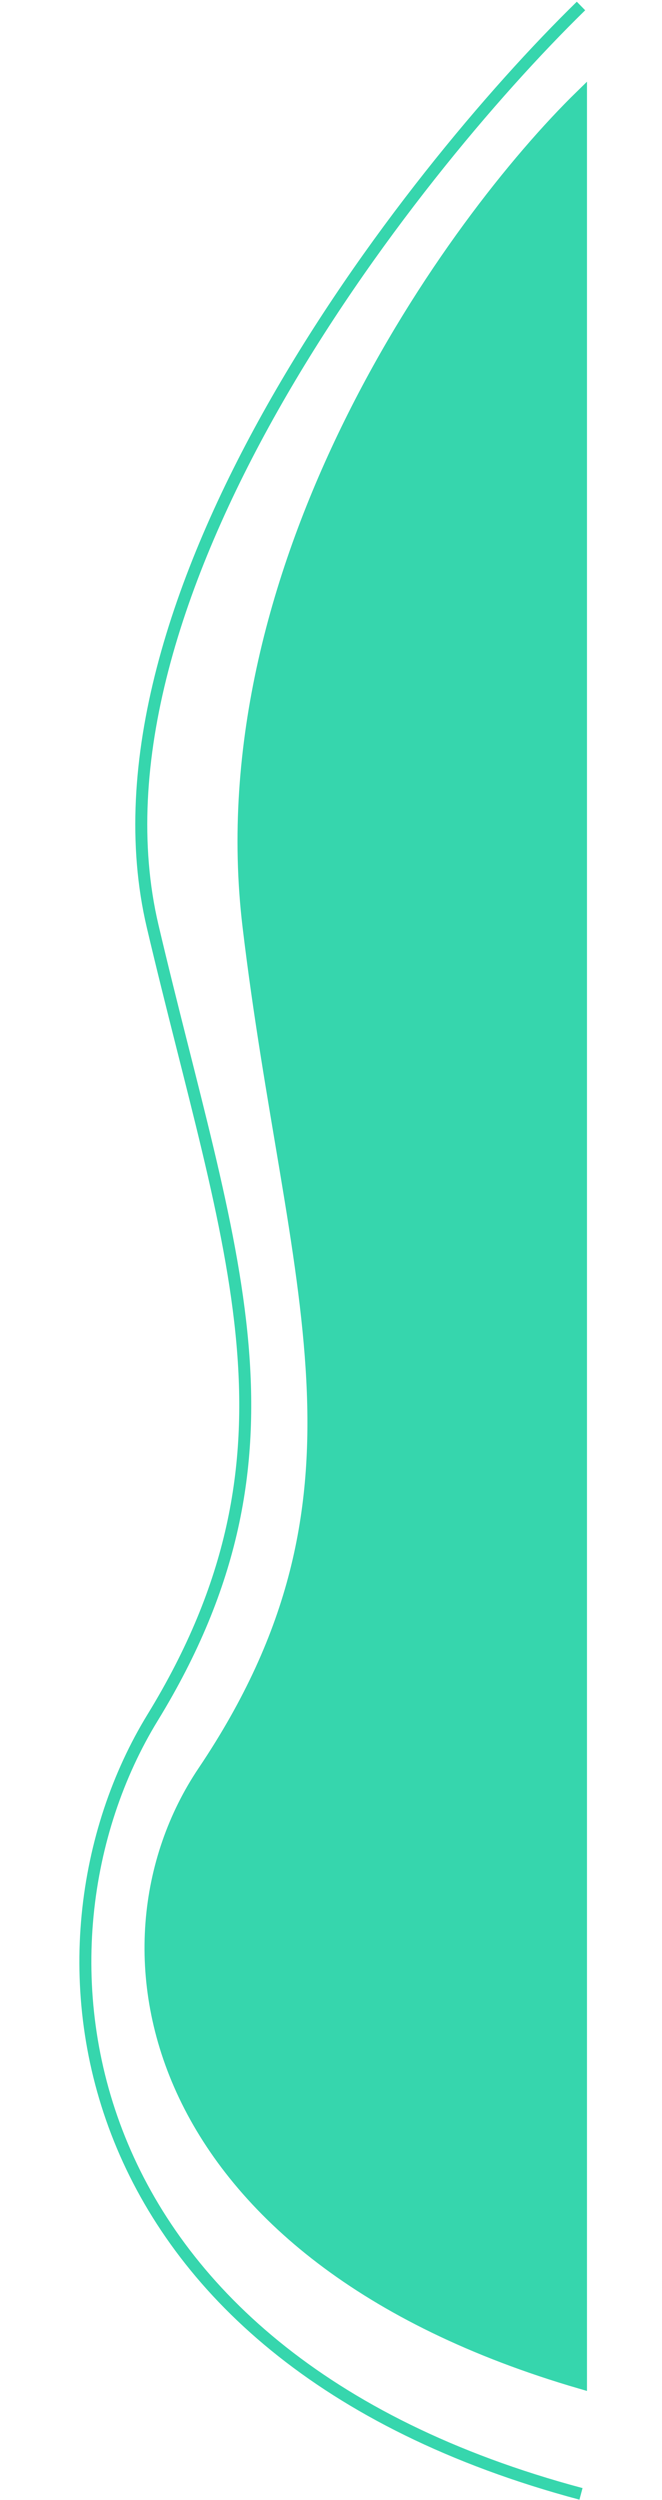 <svg width="84" height="317" viewBox="0 0 84 417" fill="none" xmlns="http://www.w3.org/2000/svg">
<path d="M28.228 154.5C21.028 94.1 62.228 37 83.728 16V397.5C10.928 376.3 1.038 324.784 20.728 295.5C51.928 249.1 35.428 214.9 28.228 154.5Z" fill="#36D6AD"/>
<path d="M83.728 1C54.562 29.5 -0.572 100.1 12.228 154.5C25.028 208.9 39.428 242.1 12.228 286.5C-11.051 324.5 -3.072 392.8 83.728 416M83.728 16C62.228 37 21.028 94.1 28.228 154.5C35.428 214.9 51.928 249.1 20.728 295.5C1.038 324.784 10.928 376.3 83.728 397.5V16Z" stroke="#36D6AD" stroke-width="2"/>
</svg>
